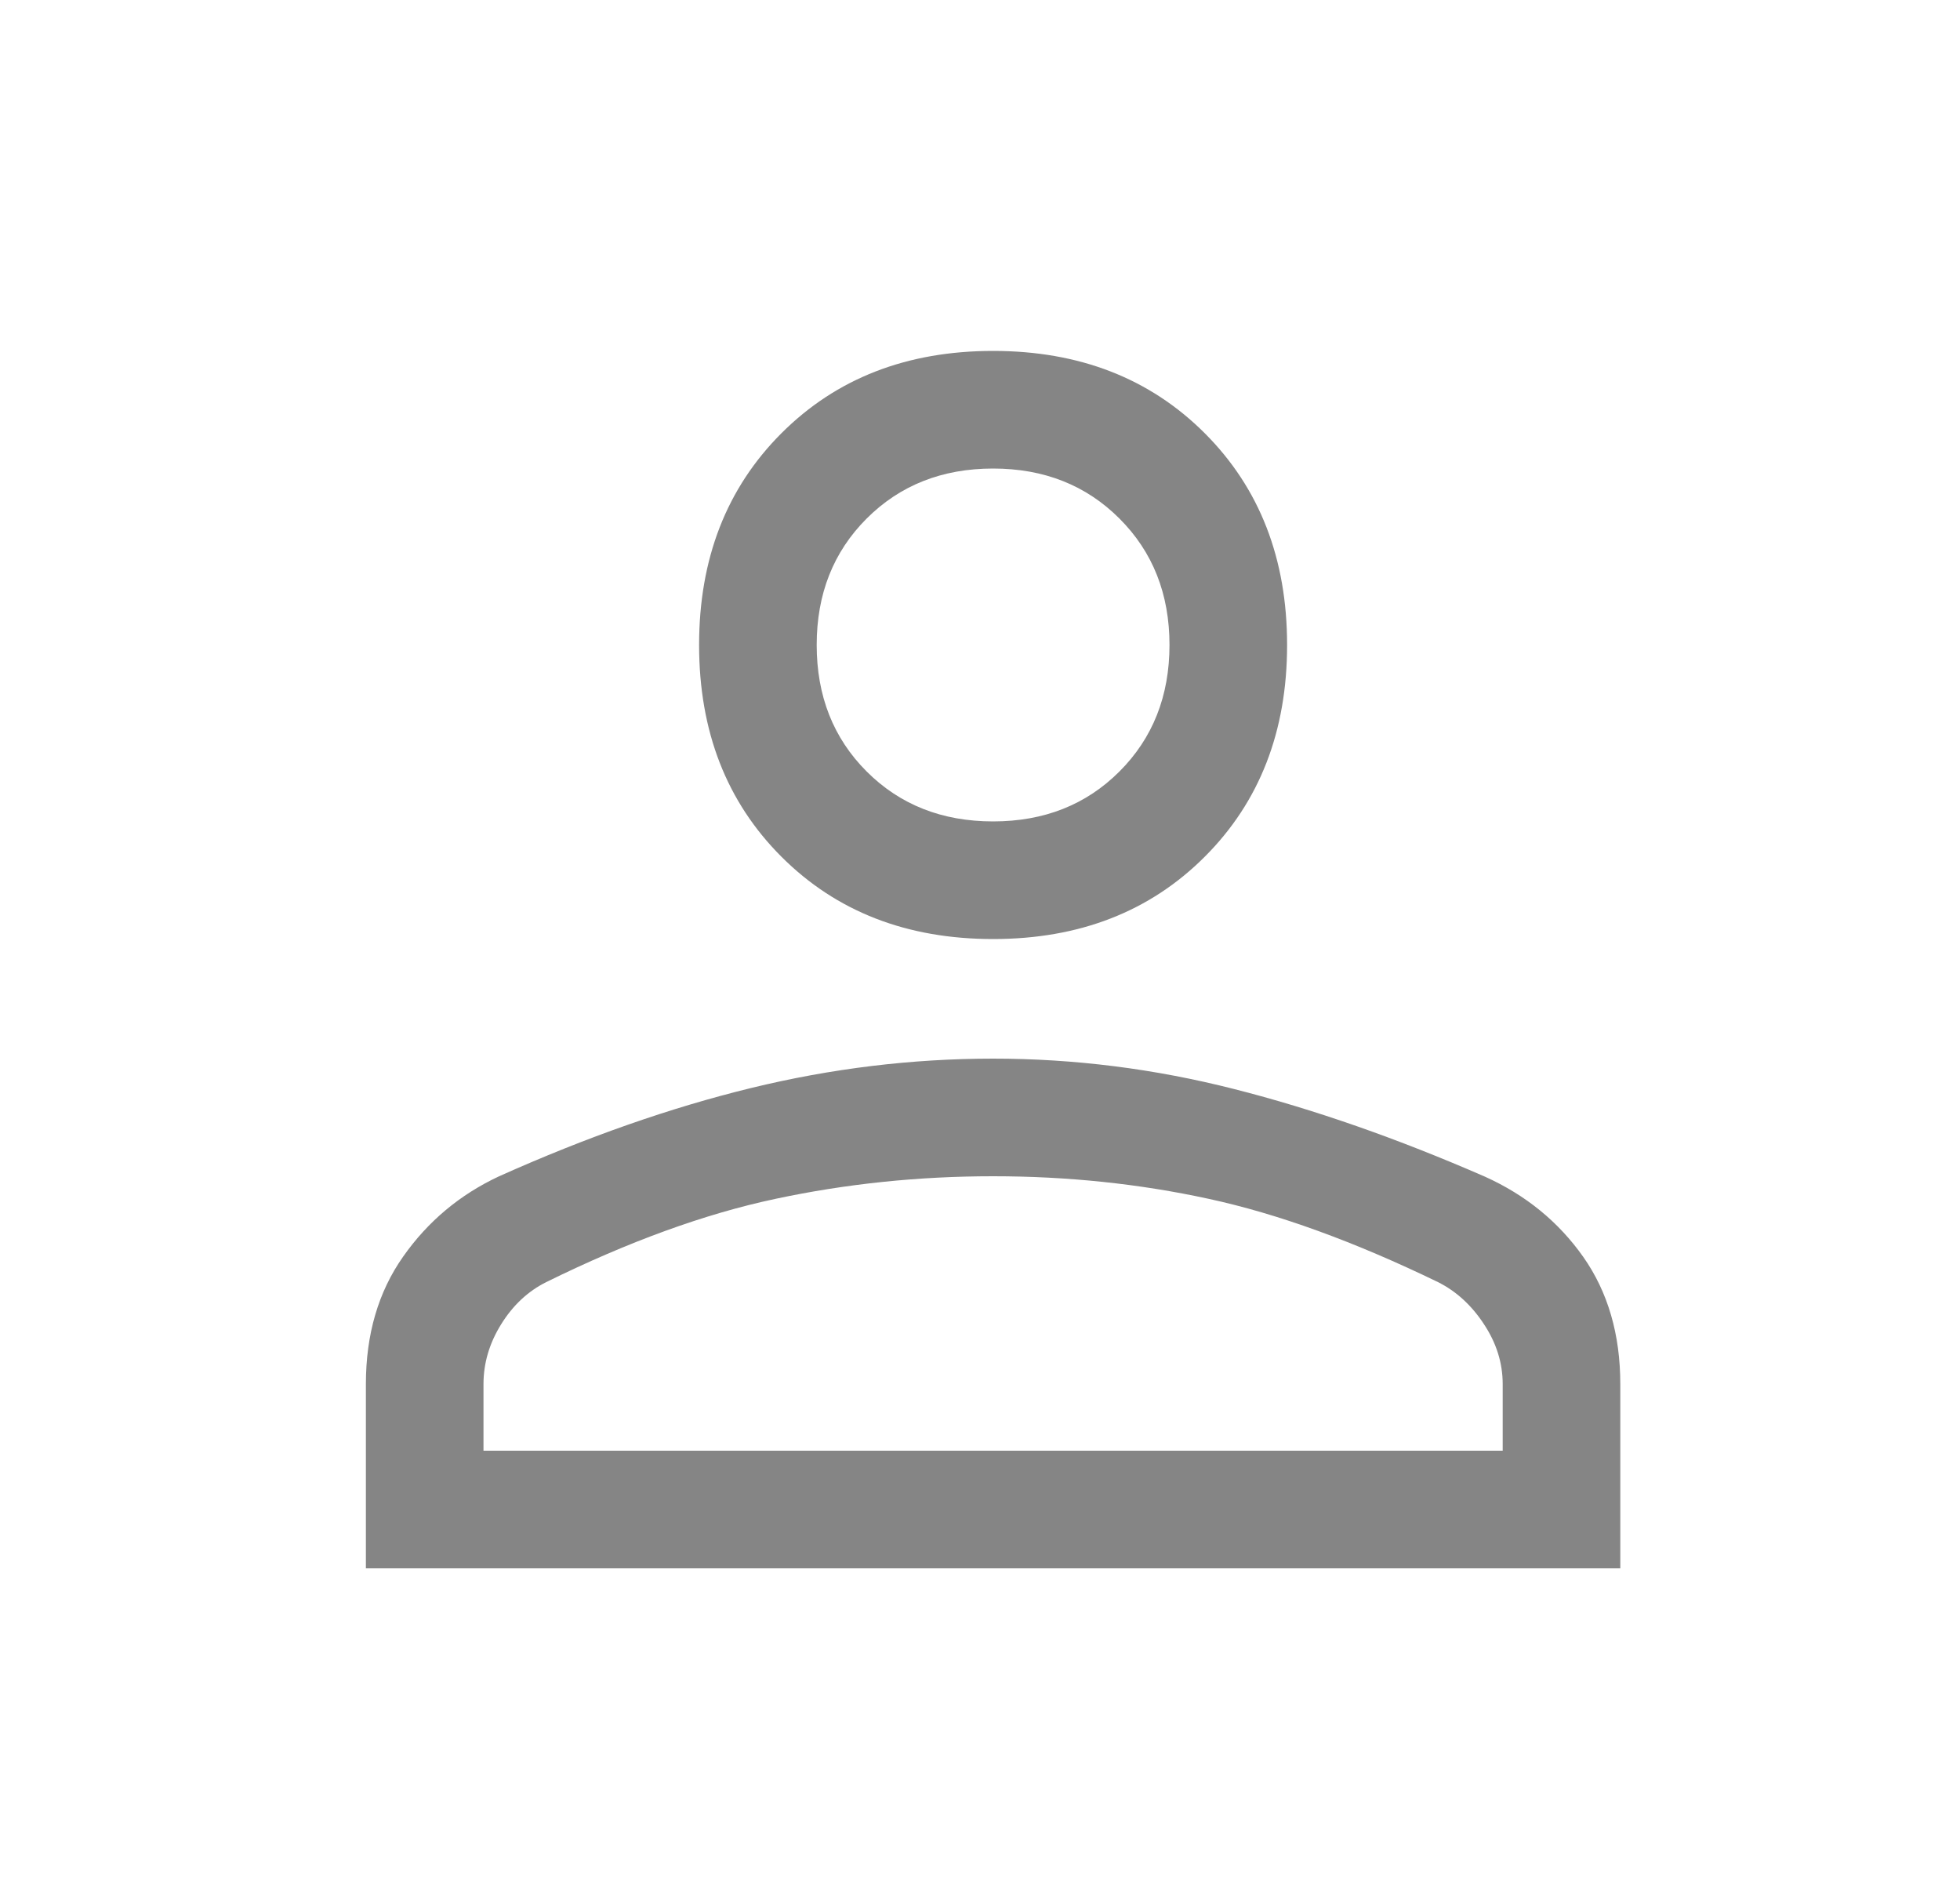<svg width="25" height="24" viewBox="0 0 25 24" fill="none" xmlns="http://www.w3.org/2000/svg">
<path d="M12.667 11.975C11.567 11.975 10.667 11.625 9.967 10.925C9.267 10.225 8.917 9.325 8.917 8.225C8.917 7.125 9.267 6.225 9.967 5.525C10.667 4.825 11.567 4.475 12.667 4.475C13.767 4.475 14.667 4.825 15.367 5.525C16.067 6.225 16.417 7.125 16.417 8.225C16.417 9.325 16.067 10.225 15.367 10.925C14.667 11.625 13.767 11.975 12.667 11.975ZM4.667 20V17.65C4.667 17.017 4.825 16.475 5.142 16.025C5.458 15.575 5.867 15.233 6.367 15C7.483 14.5 8.554 14.125 9.579 13.875C10.604 13.625 11.633 13.5 12.667 13.5C13.7 13.5 14.725 13.629 15.742 13.888C16.758 14.146 17.824 14.518 18.94 15.005C19.462 15.24 19.88 15.582 20.195 16.029C20.509 16.476 20.667 17.017 20.667 17.65V20H4.667ZM6.167 18.5H19.167V17.65C19.167 17.383 19.088 17.129 18.929 16.888C18.771 16.646 18.575 16.467 18.342 16.35C17.275 15.833 16.3 15.479 15.417 15.288C14.533 15.096 13.617 15 12.667 15C11.717 15 10.792 15.096 9.892 15.288C8.992 15.479 8.017 15.833 6.967 16.35C6.733 16.467 6.542 16.646 6.392 16.888C6.242 17.129 6.167 17.383 6.167 17.65V18.5ZM12.667 10.475C13.317 10.475 13.854 10.263 14.279 9.838C14.704 9.413 14.917 8.875 14.917 8.225C14.917 7.575 14.704 7.038 14.279 6.613C13.854 6.188 13.317 5.975 12.667 5.975C12.017 5.975 11.479 6.188 11.054 6.613C10.629 7.038 10.417 7.575 10.417 8.225C10.417 8.875 10.629 9.413 11.054 9.838C11.479 10.263 12.017 10.475 12.667 10.475Z" fill="#858585"/>
</svg>
